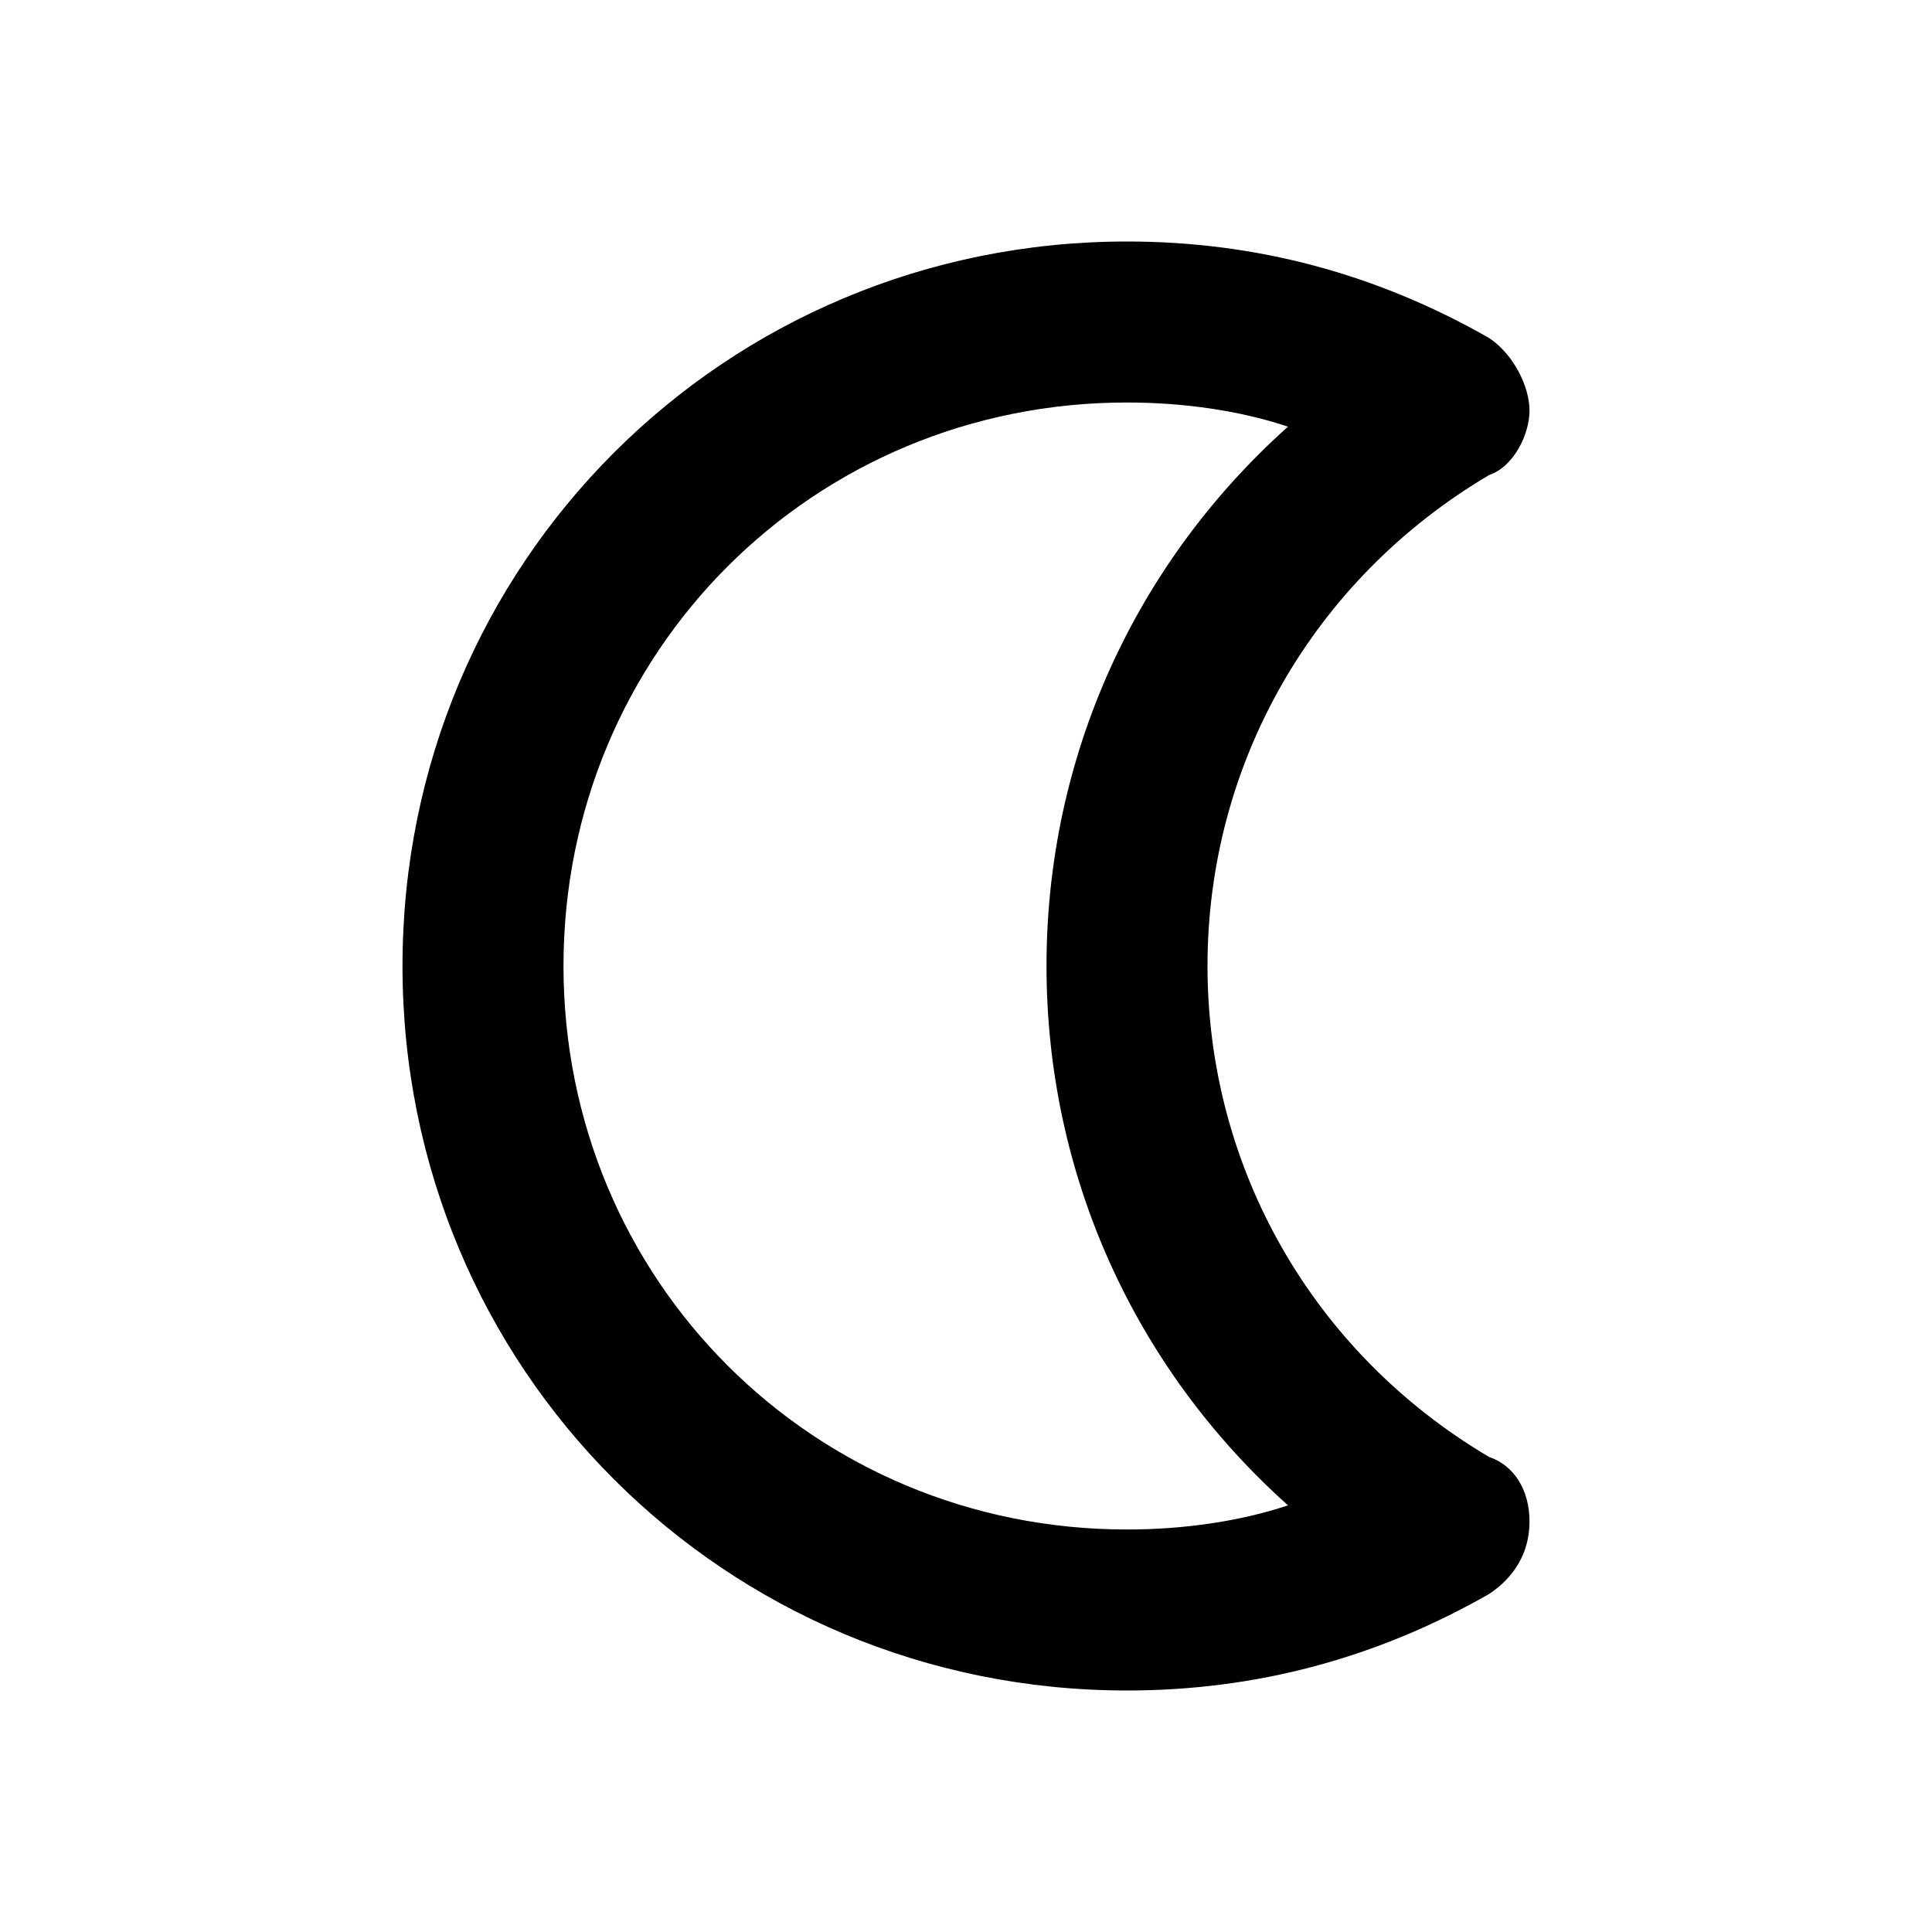 <?xml version="1.0" encoding="utf-8"?>
<!-- Generator: Adobe Illustrator 20.0.0, SVG Export Plug-In . SVG Version: 6.00 Build 0)  -->
<!DOCTYPE svg PUBLIC "-//W3C//DTD SVG 1.1//EN" "http://www.w3.org/Graphics/SVG/1.1/DTD/svg11.dtd">
<svg version="1.1" id="Layer_1" xmlns="http://www.w3.org/2000/svg" xmlns:xlink="http://www.w3.org/1999/xlink" x="0px" y="0px"
	 viewBox="0 0 24 24" style="enable-background:new 0 0 24 24;" xml:space="preserve">
<style type="text/css">
	.st0{fill:#A5B2BD;}
	.st1{fill:#3197D6;}
	.st2{fill:#010101;}
</style>
<path d="M18.5,18.1C16.3,16.8,15,14.5,15,12s1.3-4.8,3.5-6.1C18.8,5.8,19,5.4,19,5.1s-0.2-0.7-0.5-0.9C17.1,3.4,15.6,3,14,3
	c-5,0-9,4-9,9s4,9,9,9c1.6,0,3.1-0.4,4.5-1.2c0.3-0.2,0.5-0.5,0.5-0.9S18.8,18.2,18.5,18.1z M14,19c-3.9,0-7-3.1-7-7s3.1-7,7-7
	c0.7,0,1.4,0.1,2,0.3C14.1,7,13,9.4,13,12s1.1,5,3,6.7C15.4,18.9,14.7,19,14,19z"/>
</svg>
